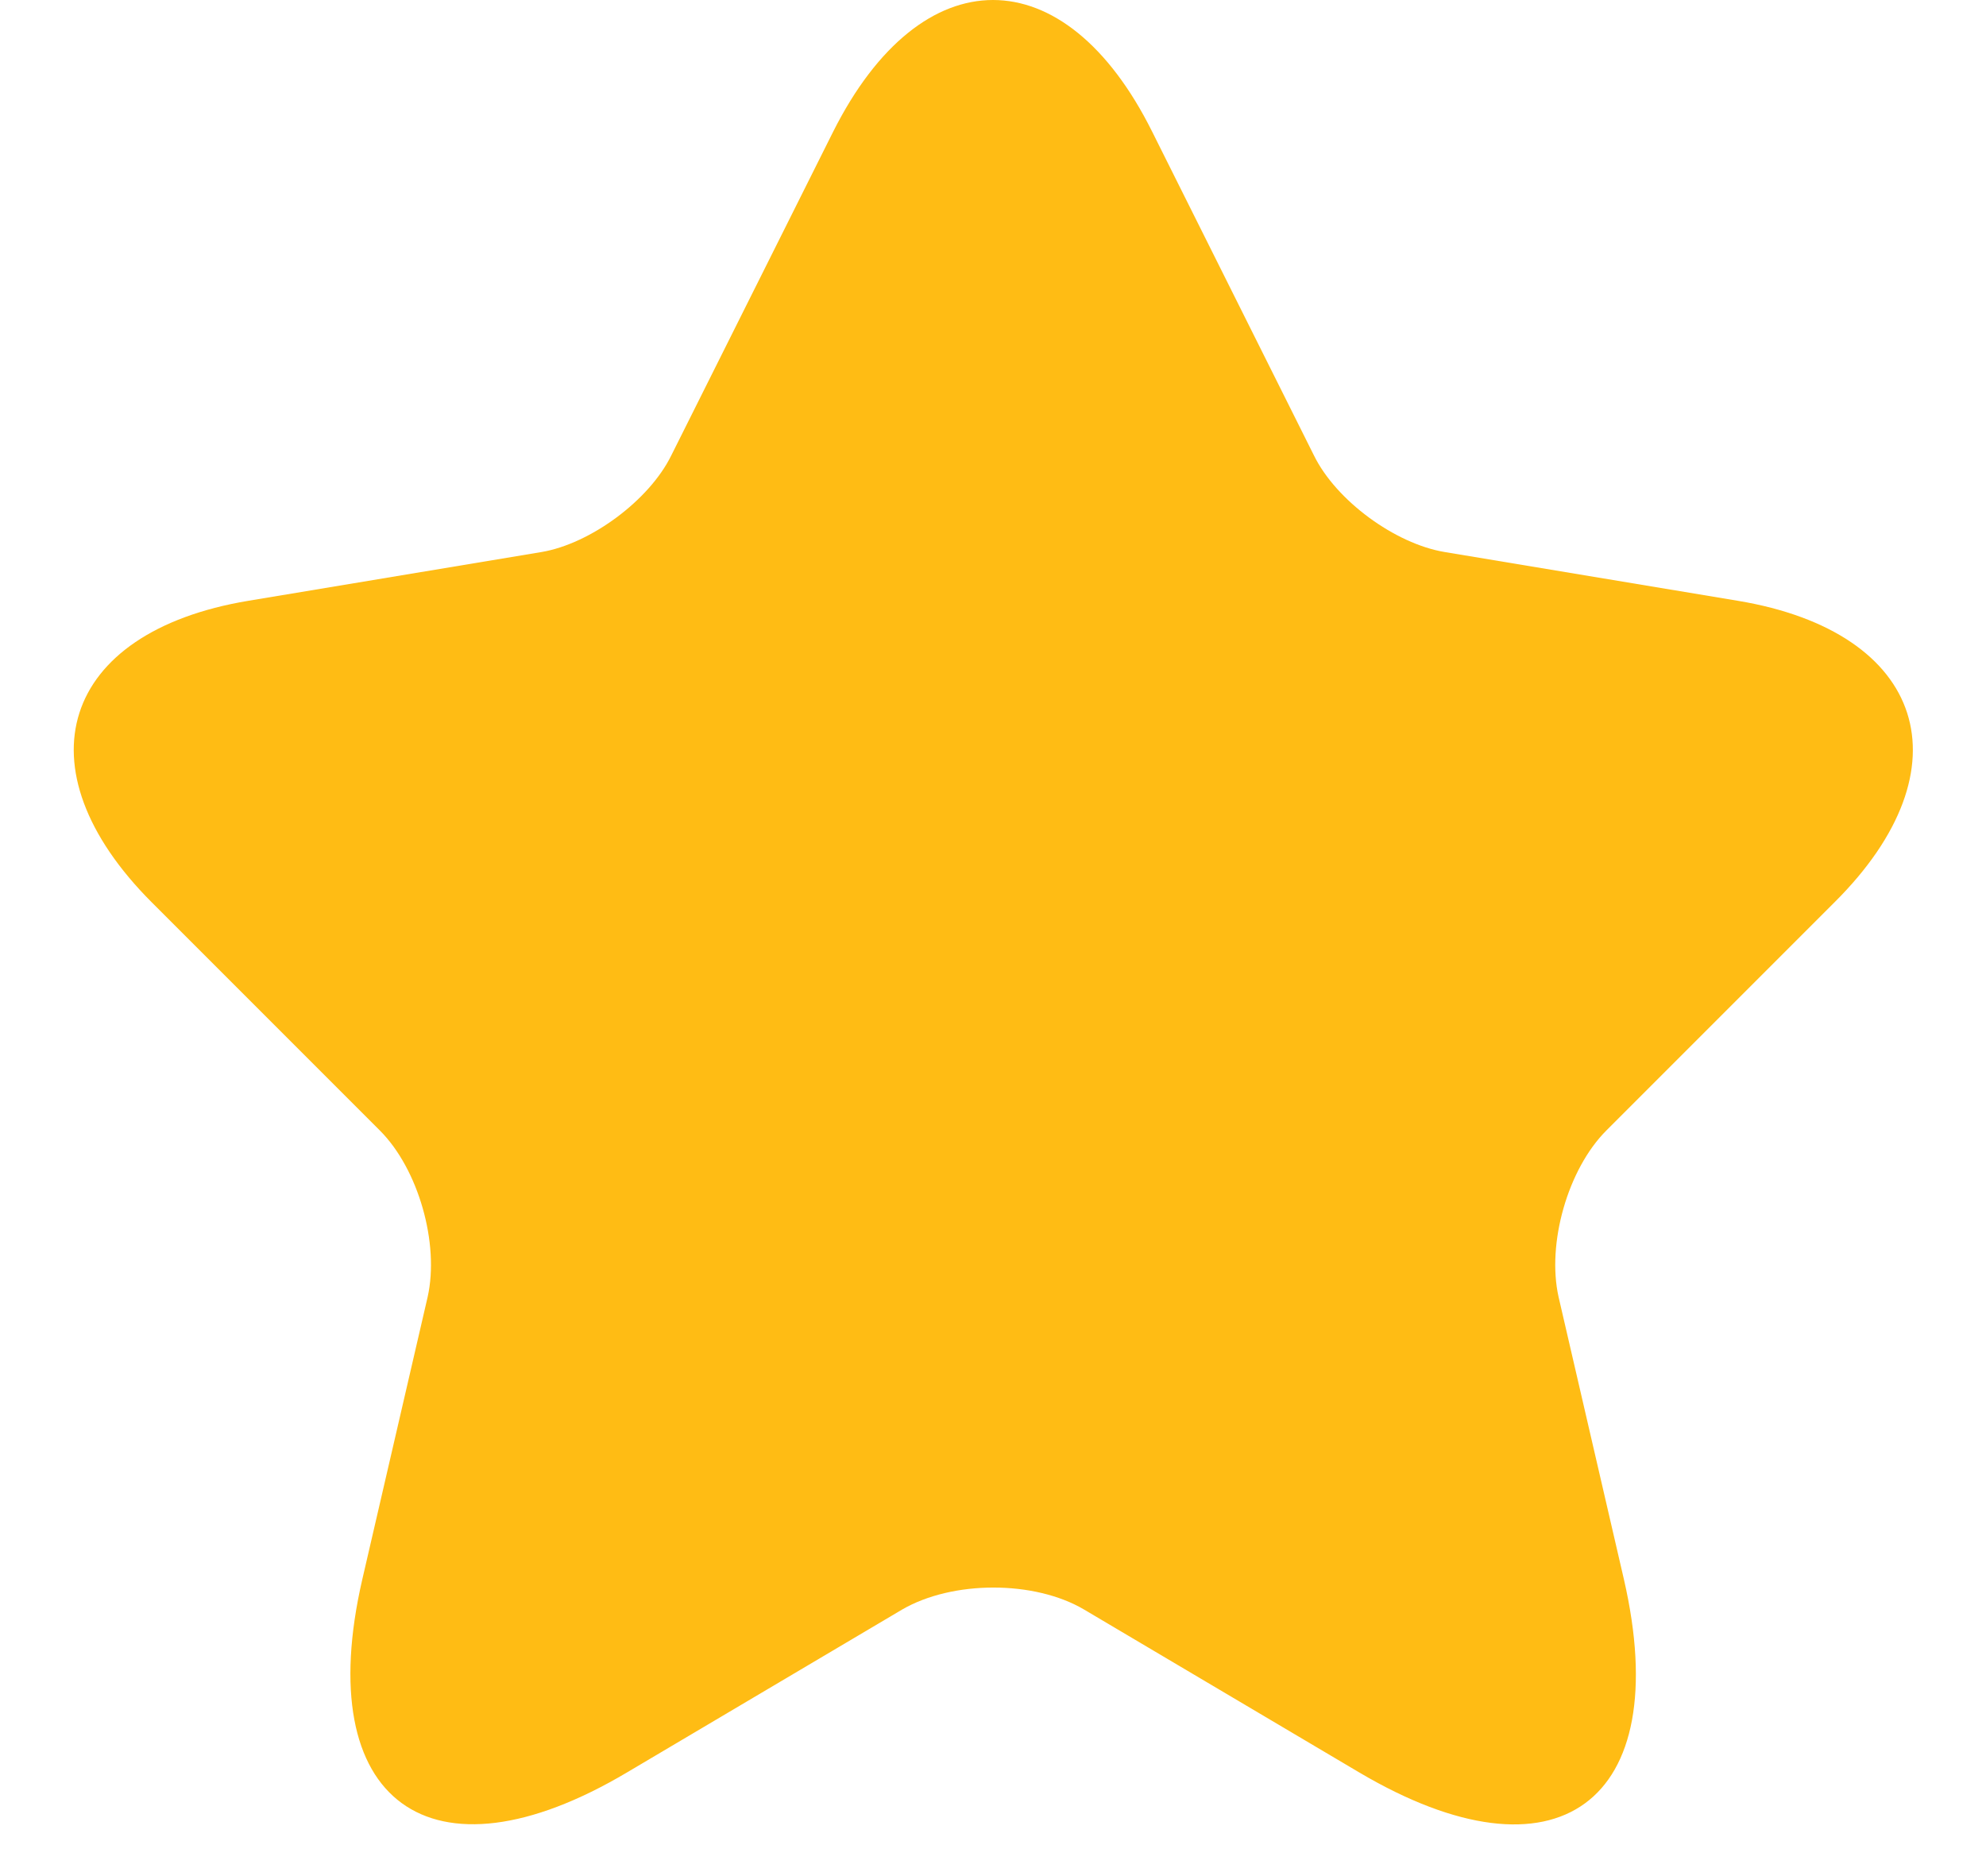 <svg width="18" height="17" viewBox="0 0 18 17" fill="none" xmlns="http://www.w3.org/2000/svg">
<path d="M10.443 1.194L11.909 4.127C12.109 4.535 12.643 4.927 13.093 5.002L15.751 5.444C17.451 5.727 17.851 6.96 16.626 8.177L14.559 10.244C14.209 10.594 14.018 11.269 14.126 11.752L14.718 14.31C15.184 16.335 14.109 17.119 12.318 16.06L9.826 14.585C9.376 14.319 8.634 14.319 8.176 14.585L5.684 16.06C3.901 17.119 2.818 16.327 3.284 14.31L3.876 11.752C3.984 11.269 3.793 10.594 3.443 10.244L1.376 8.177C0.159 6.96 0.551 5.727 2.251 5.444L4.909 5.002C5.351 4.927 5.884 4.535 6.084 4.127L7.551 1.194C8.351 -0.398 9.651 -0.398 10.443 1.194Z" fill="#FFBC14"/>
</svg>
